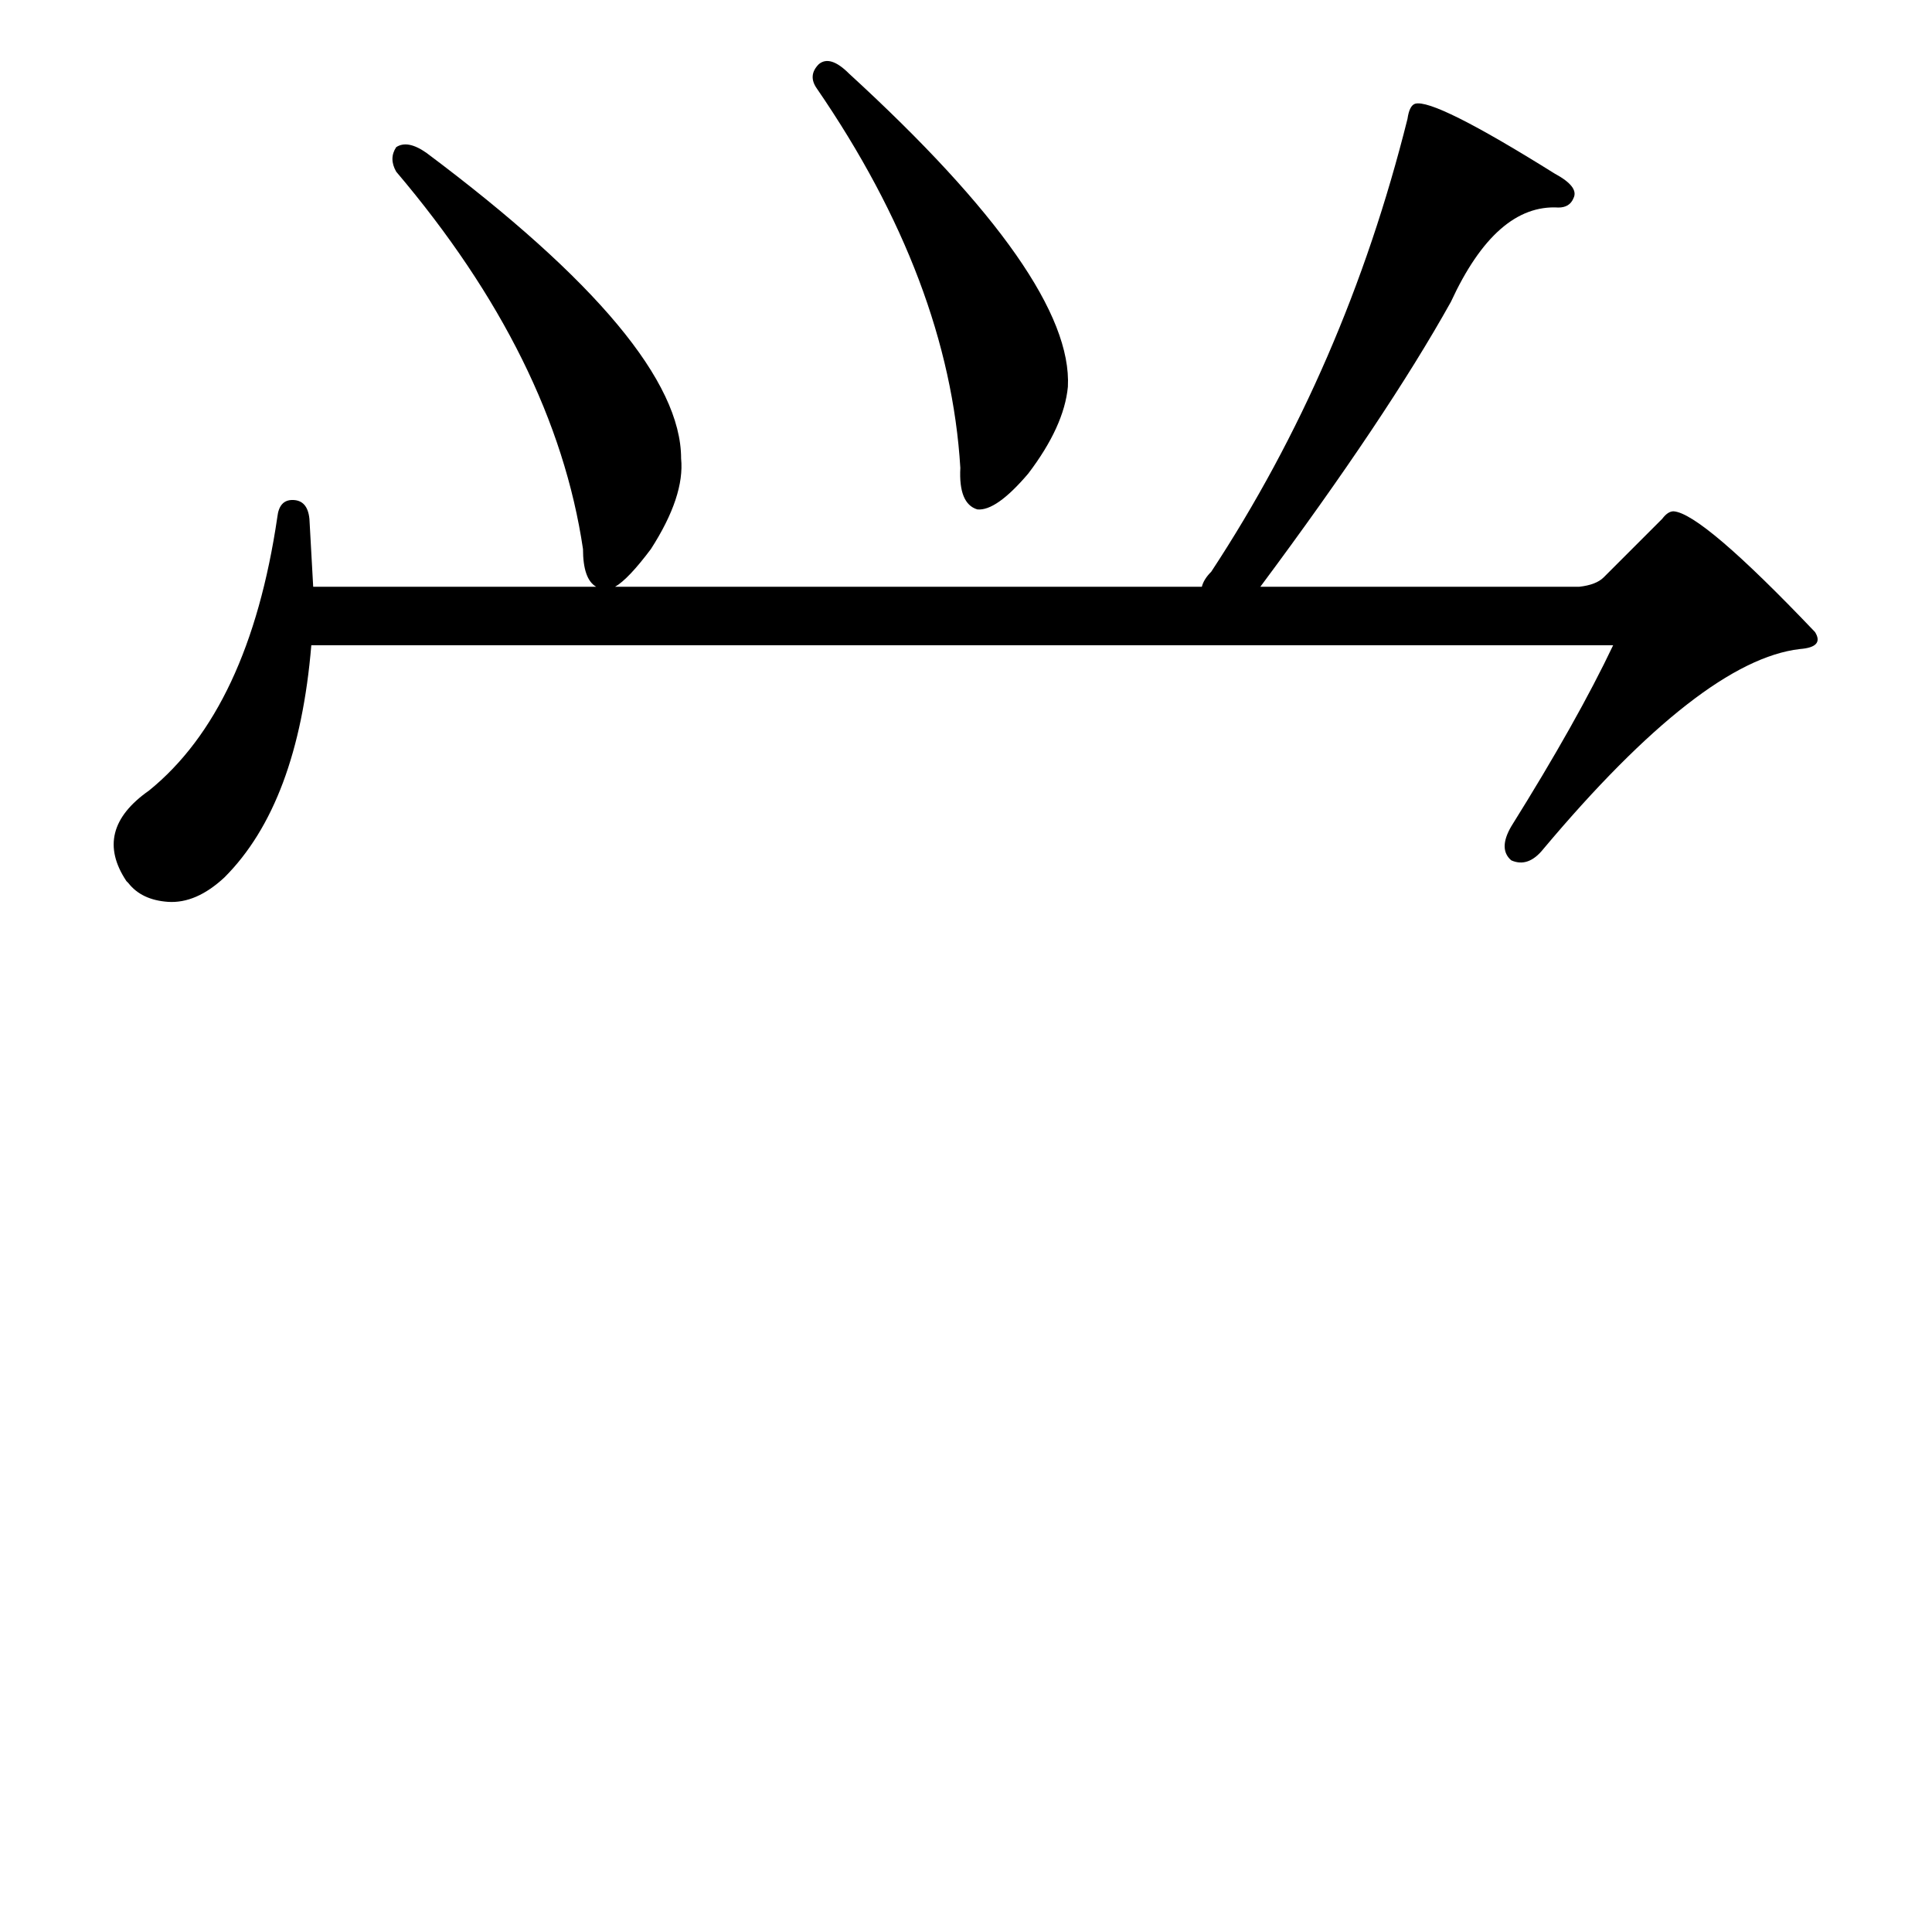 <?xml version="1.0" standalone="no"?>
<!DOCTYPE svg PUBLIC "-//W3C//DTD SVG 1.1//EN" "http://www.w3.org/Graphics/SVG/1.1/DTD/svg11.dtd" >
<svg xmlns="http://www.w3.org/2000/svg" xmlns:xlink="http://www.w3.org/1999/xlink" version="1.1" viewBox="0 -205 1024 1024">
  <g transform="matrix(1 0 0 -1 0 819)">
   <path fill="currentColor"
d="M434 990q6 5 16 -5q119 -109 116 -166q-2 -21 -21 -46q-17 -20 -27 -19q-10 3 -9 22q-6 99 -76 201q-5 7 1 13zM850 718l31 31q3 4 6 4q15 -1 75 -64q5 -8 -8 -9q-52 -6 -136 -106q-8 -10 -17 -6q-7 6 0 18q35 56 54 96h-690q-7 -84 -46 -123q-15 -14 -30 -13
q-14 1 -21 10l-1 1q-18 27 12 48q53 43 68 145q1 9 8 9q8 0 9 -10l2 -36h150q-7 4 -7 20q-15 101 -99 200q-4 7 0 13q6 4 16 -3q135 -101 135 -162q2 -20 -16 -48q-12 -16 -19 -20h311q1 4 5 8q71 108 104 240q1 7 4 8q10 3 74 -37q13 -7 10 -13q-2 -5 -8 -5q-33 2 -57 -50
q-34 -61 -101 -151h169q9 1 13 5z" />
  </g>

</svg>
